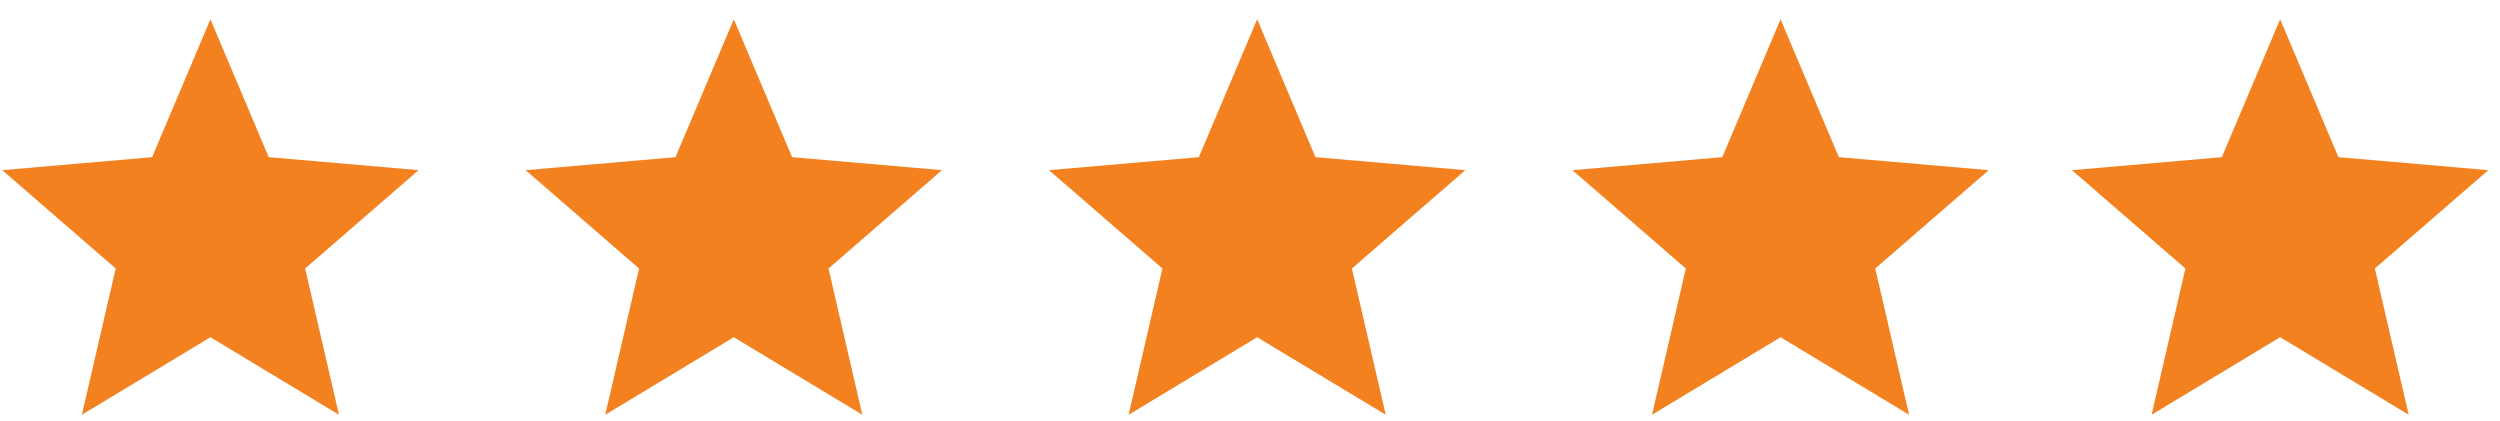 <svg width="89" height="15" viewBox="0 0 89 15" fill="none" xmlns="http://www.w3.org/2000/svg">
<path d="M2.915 14.765L4.119 9.559L0.08 6.058L5.416 5.595L7.491 0.685L9.566 5.595L14.901 6.058L10.863 9.559L12.067 14.765L7.491 12.005L2.915 14.765Z" fill="#F48120"/>
<path d="M21.547 14.765L22.751 9.559L18.712 6.058L24.048 5.595L26.123 0.685L28.198 5.595L33.533 6.058L29.495 9.559L30.699 14.765L26.123 12.005L21.547 14.765Z" fill="#F48120"/>
<path d="M40.179 14.765L41.383 9.559L37.344 6.058L42.68 5.595L44.755 0.685L46.83 5.595L52.165 6.058L48.127 9.559L49.331 14.765L44.755 12.005L40.179 14.765Z" fill="#F48120"/>
<path d="M58.812 14.765L60.016 9.559L55.977 6.058L61.313 5.595L63.388 0.685L65.463 5.595L70.798 6.058L66.759 9.559L67.963 14.765L63.388 12.005L58.812 14.765Z" fill="#F48120"/>
<path d="M76.597 14.765L77.801 9.559L73.762 6.058L79.098 5.595L81.173 0.685L83.248 5.595L88.583 6.058L84.544 9.559L85.749 14.765L81.173 12.005L76.597 14.765Z" fill="#F48120"/>
</svg>
